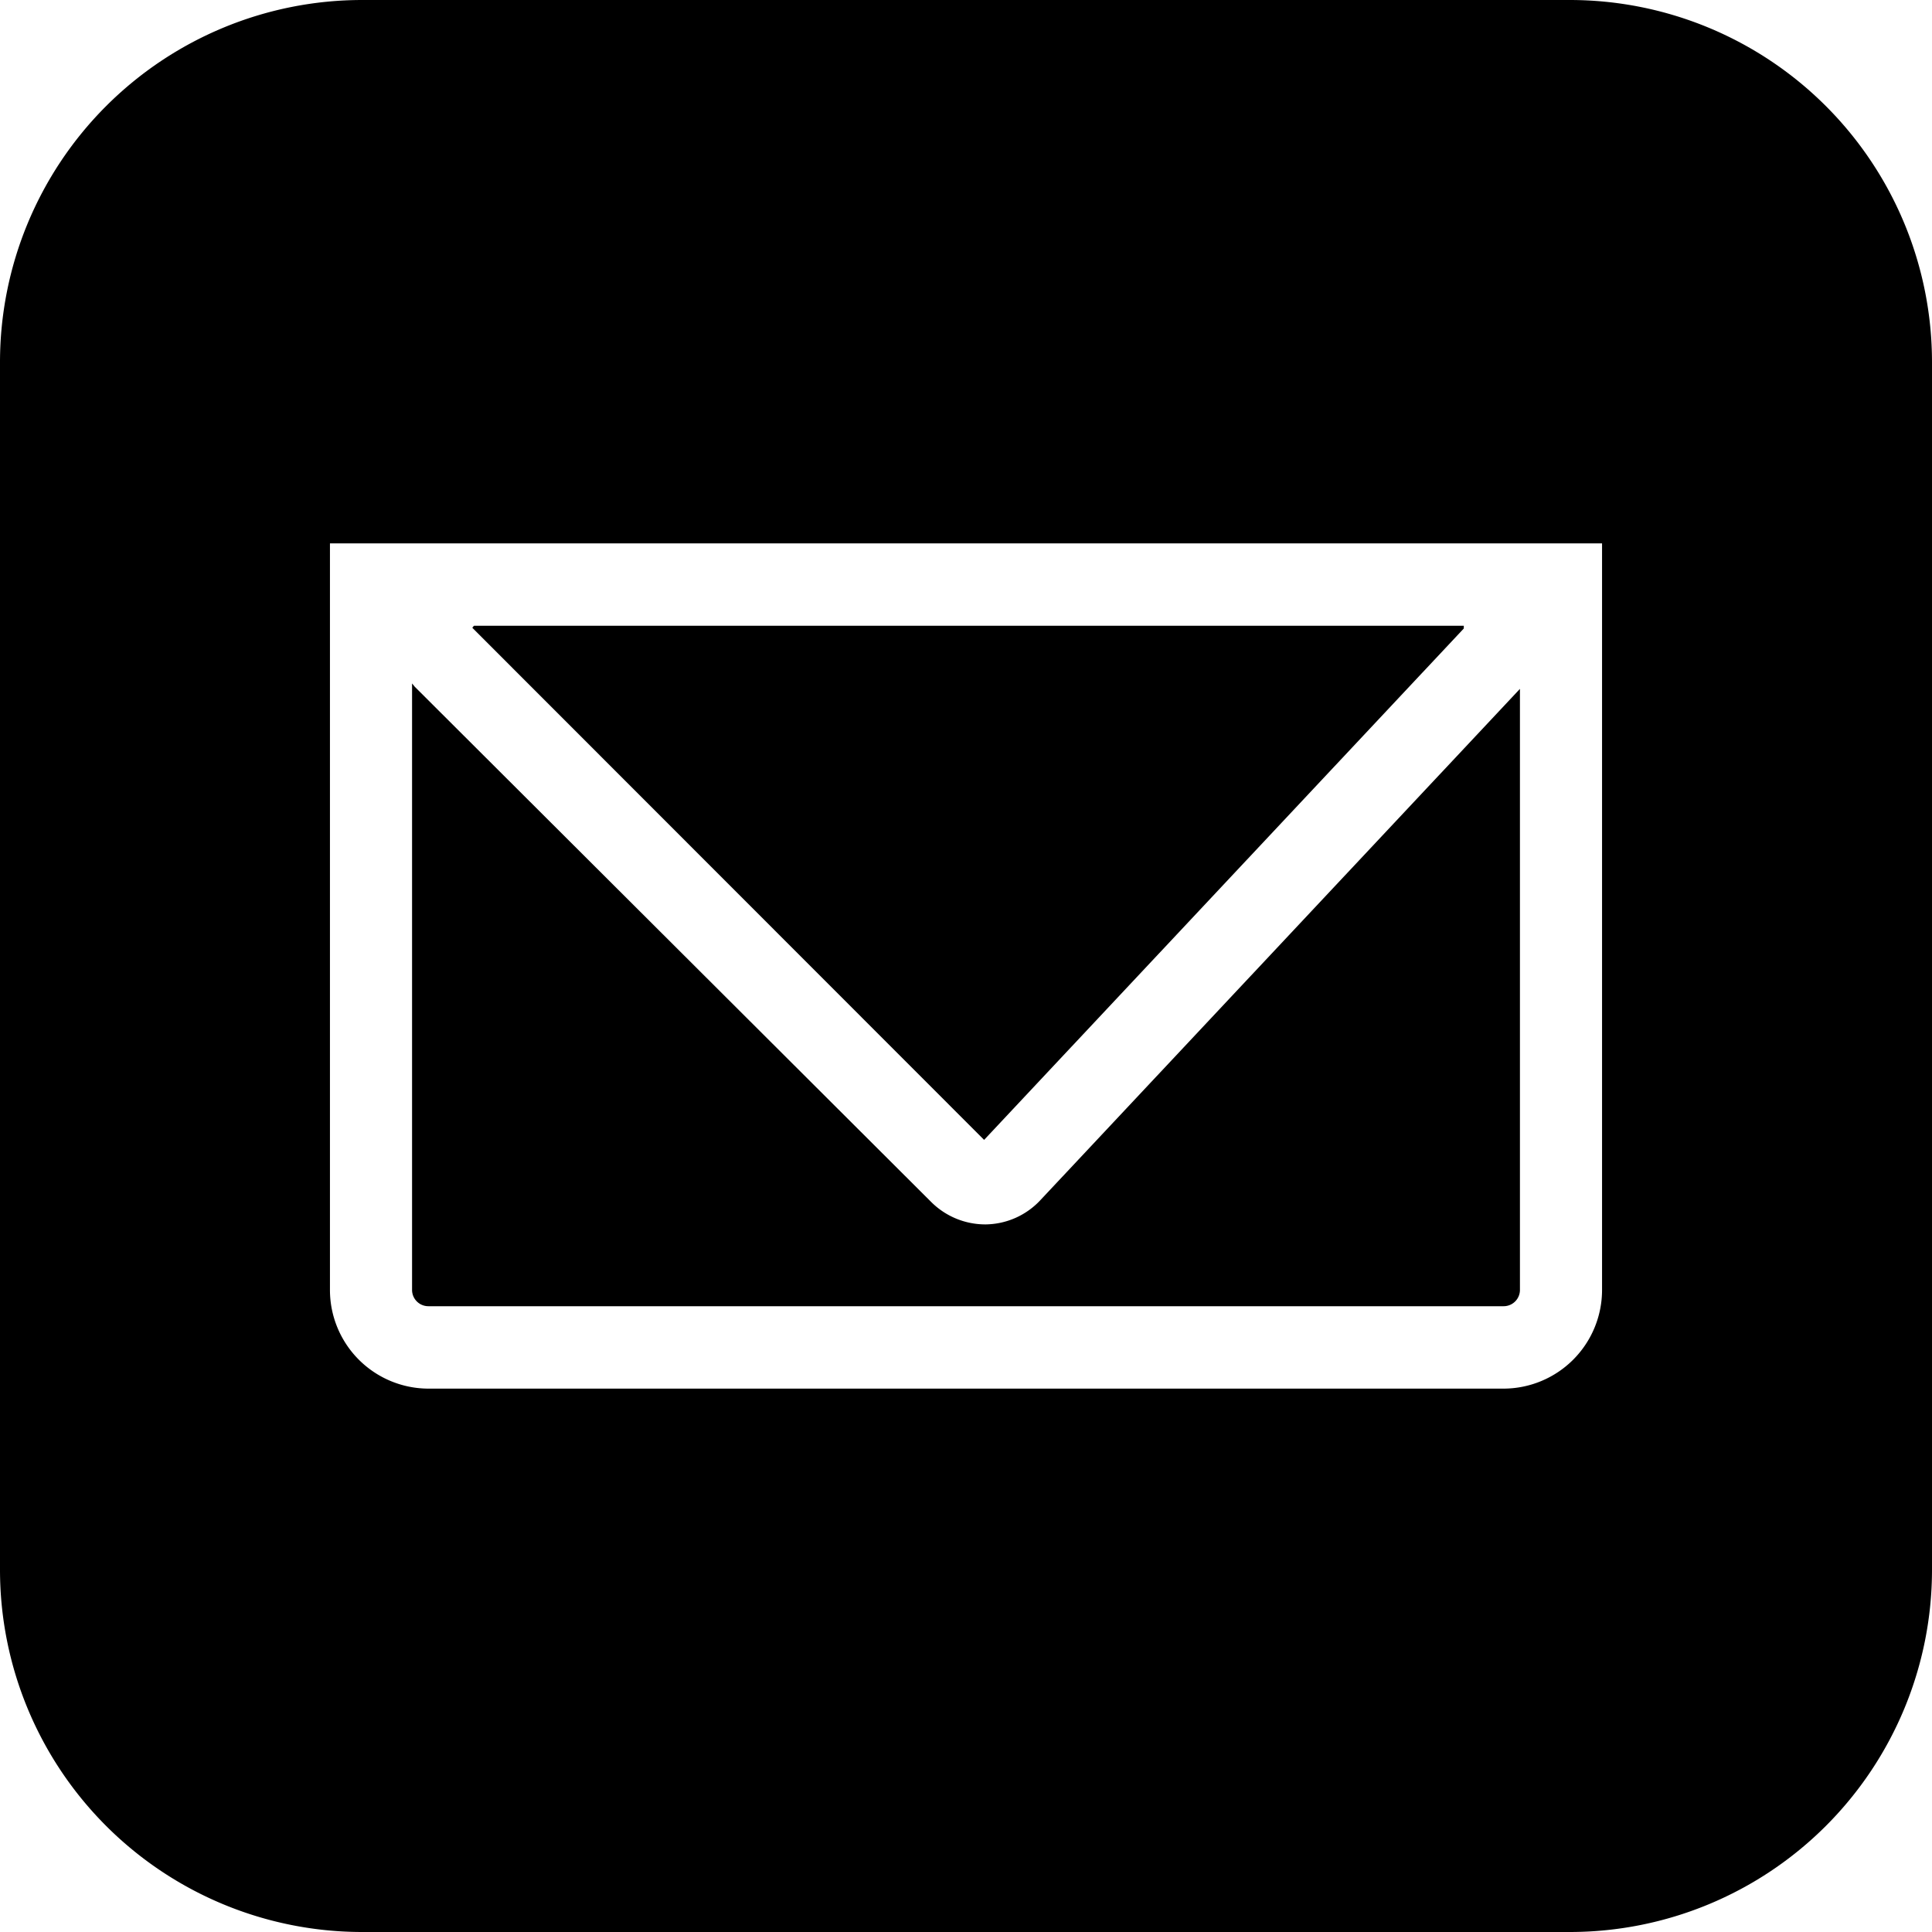 <svg xmlns="http://www.w3.org/2000/svg" viewBox="0 0 64 64"><g id="Capa_2" data-name="Capa 2"><g id="Capa_1-2" data-name="Capa 1"><path d="M34.47,39.75a2.52,2.52,0,0,1-1.82.81h0a2.54,2.54,0,0,1-1.81-.75L13.74,22.75l-.09-.11V42.73a.54.54,0,0,0,.54.54H49.81a.54.54,0,0,0,.54-.54V22.82Z"/><path d="M52,0H12A12,12,0,0,0,0,12V52A12,12,0,0,0,12,64H52A12,12,0,0,0,64,52V12A12,12,0,0,0,52,0Zm1.07,42.73A3.27,3.27,0,0,1,49.81,46H14.19a3.27,3.27,0,0,1-3.26-3.26V18H53.07Z"/><path d="M15.65,20.8v0L32.6,37.76,48.49,20.82l0-.09H15.7S15.64,20.79,15.65,20.8Z"/></g></g></svg>